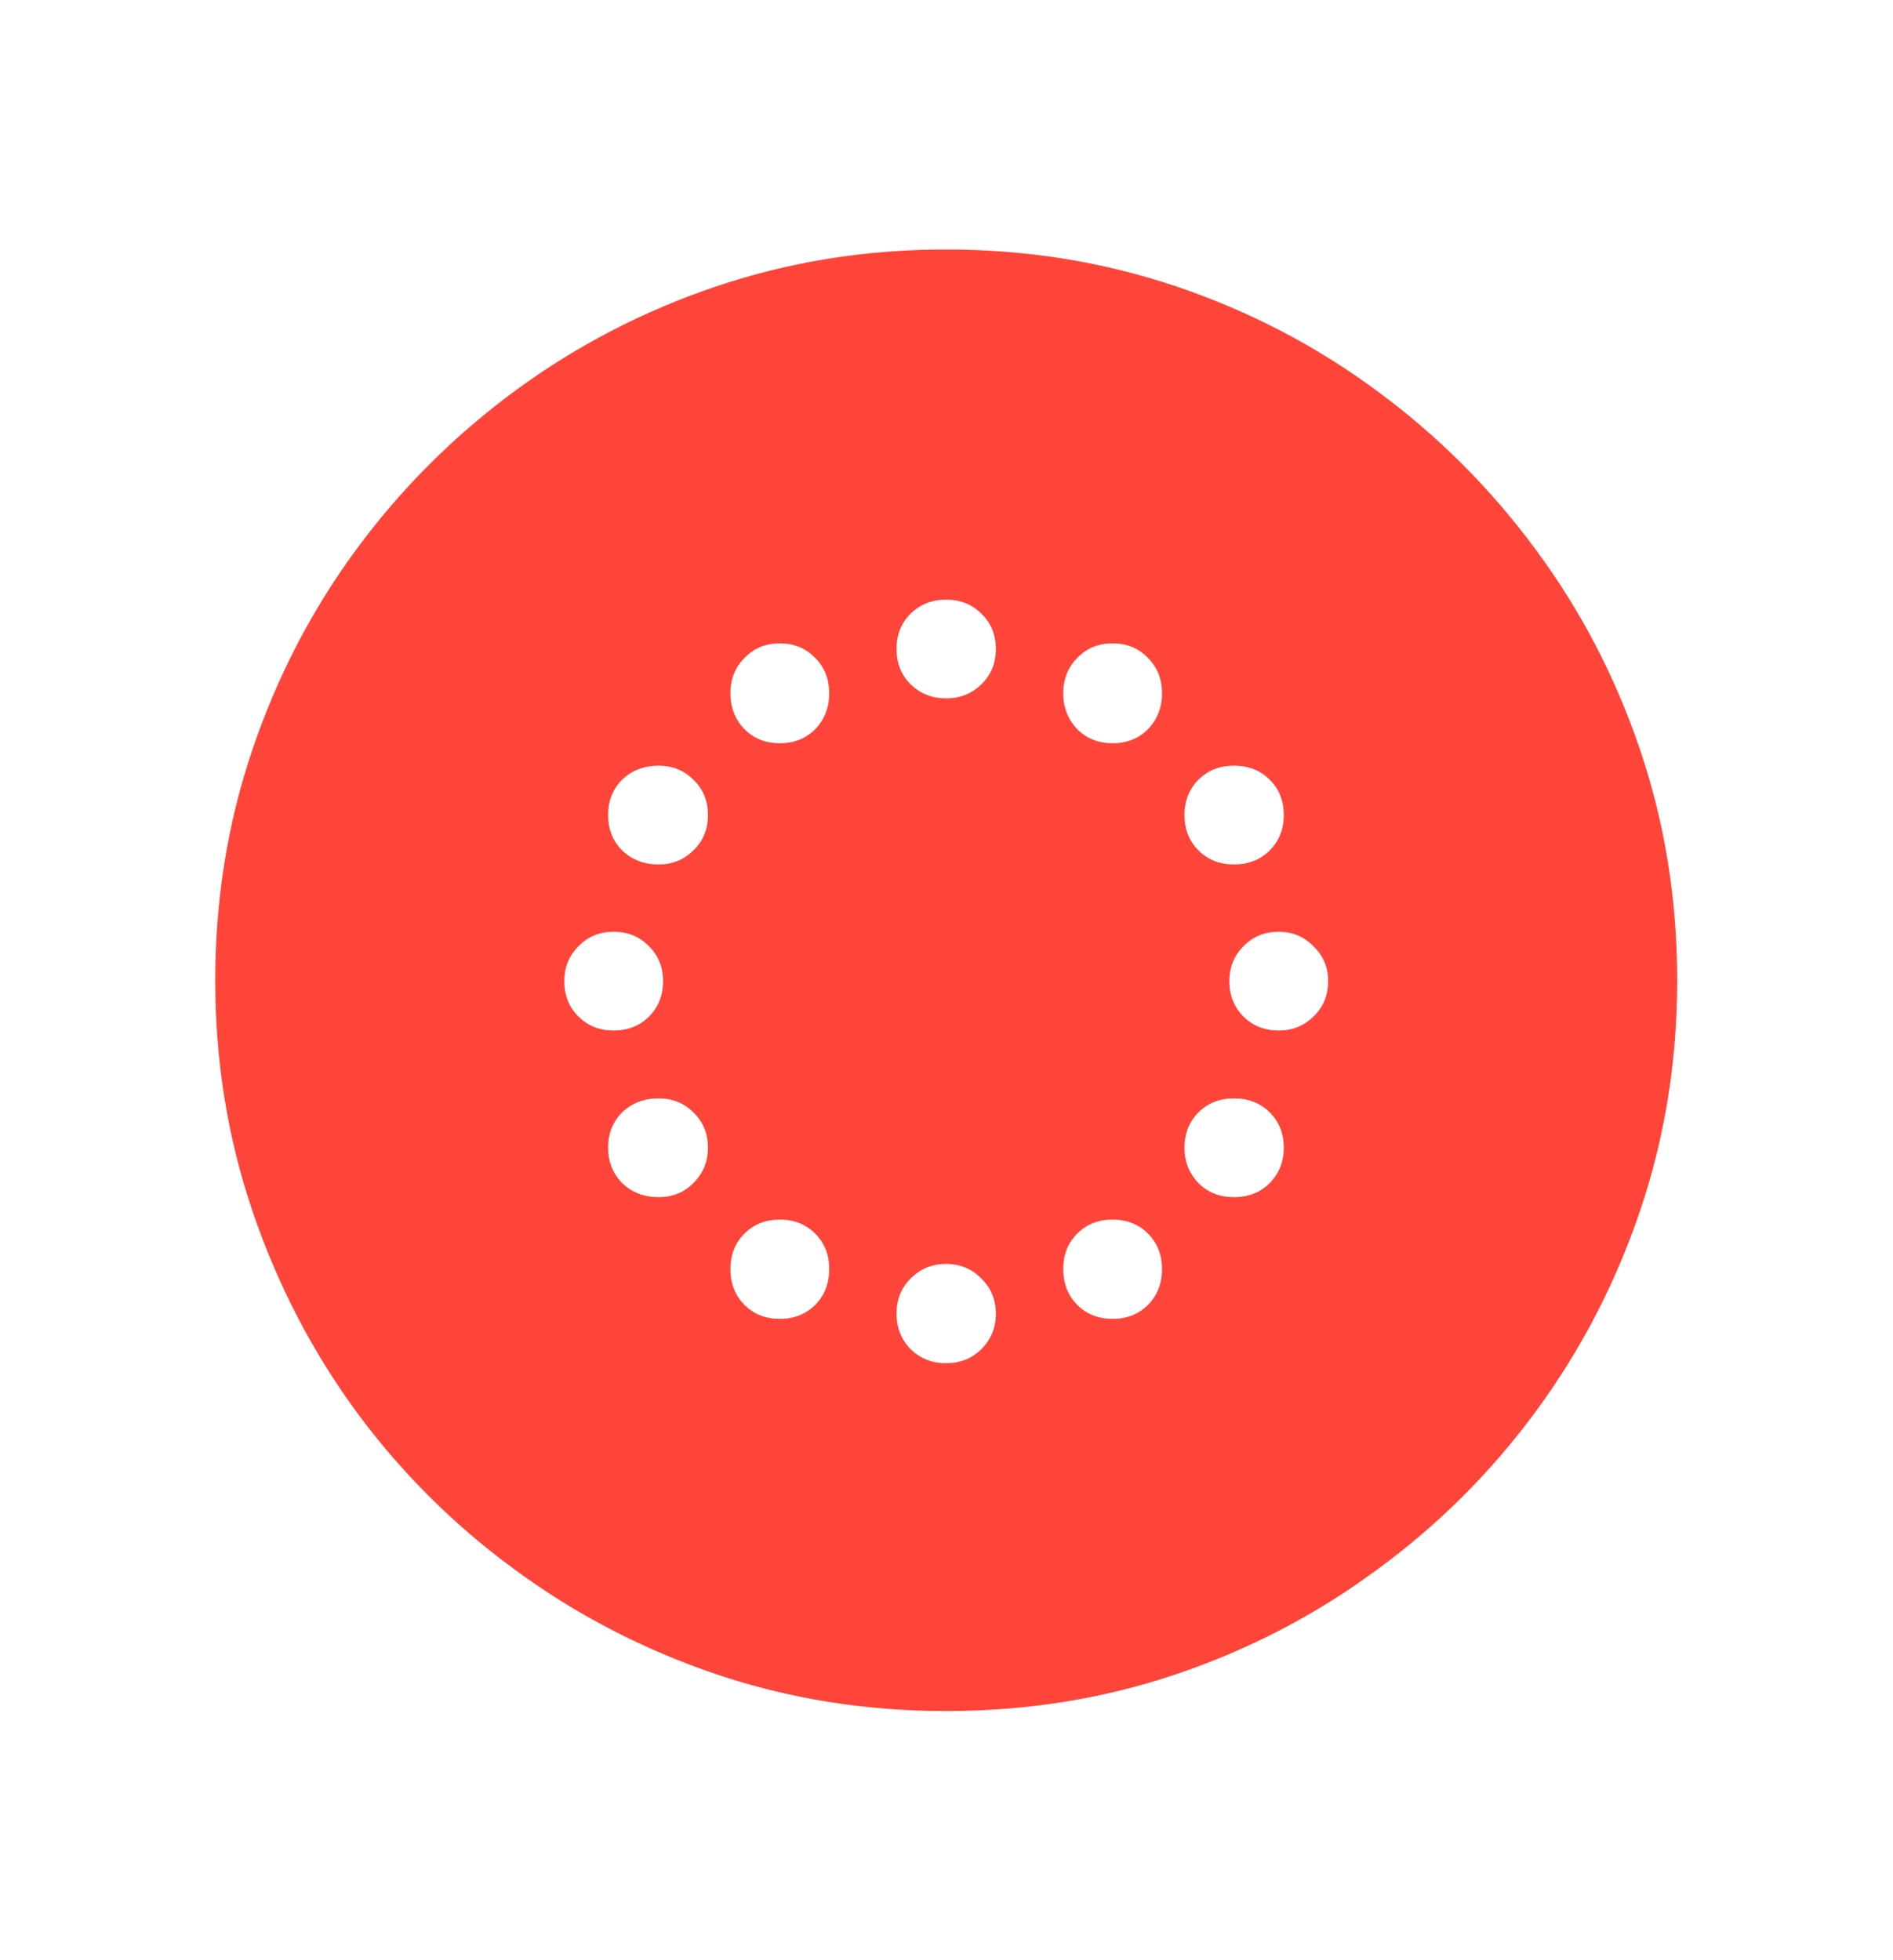 <svg width="28" height="29" viewBox="0 0 28 29" fill="none" xmlns="http://www.w3.org/2000/svg">
<g filter="url(#filter0_d_13573_122)">
<path d="M13.992 24.314C12.802 24.314 11.668 24.132 10.588 23.767C9.509 23.401 8.519 22.887 7.617 22.223C6.715 21.564 5.932 20.784 5.268 19.882C4.609 18.98 4.097 17.989 3.732 16.91C3.367 15.831 3.184 14.697 3.184 13.507C3.184 12.312 3.367 11.174 3.732 10.095C4.097 9.016 4.609 8.028 5.268 7.132C5.932 6.23 6.715 5.447 7.617 4.783C8.519 4.119 9.509 3.604 10.588 3.239C11.668 2.874 12.802 2.691 13.992 2.691C15.187 2.691 16.324 2.874 17.403 3.239C18.482 3.604 19.47 4.119 20.367 4.783C21.269 5.447 22.052 6.23 22.716 7.132C23.38 8.028 23.895 9.016 24.26 10.095C24.625 11.174 24.808 12.312 24.808 13.507C24.808 14.697 24.625 15.831 24.26 16.91C23.895 17.989 23.38 18.98 22.716 19.882C22.052 20.784 21.269 21.564 20.367 22.223C19.47 22.887 18.482 23.401 17.403 23.767C16.324 24.132 15.187 24.314 13.992 24.314ZM13.992 9.332C14.202 9.332 14.376 9.262 14.515 9.124C14.659 8.986 14.73 8.811 14.73 8.601C14.73 8.391 14.659 8.216 14.515 8.078C14.376 7.94 14.202 7.871 13.992 7.871C13.787 7.871 13.613 7.94 13.469 8.078C13.33 8.216 13.261 8.391 13.261 8.601C13.261 8.811 13.33 8.986 13.469 9.124C13.613 9.262 13.787 9.332 13.992 9.332ZM16.457 9.996C16.667 9.996 16.842 9.926 16.98 9.788C17.118 9.644 17.188 9.467 17.188 9.257C17.188 9.047 17.118 8.872 16.98 8.734C16.842 8.59 16.667 8.518 16.457 8.518C16.247 8.518 16.072 8.59 15.934 8.734C15.796 8.872 15.727 9.047 15.727 9.257C15.727 9.467 15.796 9.644 15.934 9.788C16.072 9.926 16.247 9.996 16.457 9.996ZM18.25 11.789C18.466 11.789 18.643 11.719 18.781 11.581C18.92 11.443 18.989 11.268 18.989 11.058C18.989 10.848 18.92 10.674 18.781 10.535C18.643 10.397 18.466 10.328 18.25 10.328C18.04 10.328 17.865 10.397 17.727 10.535C17.589 10.674 17.52 10.848 17.52 11.058C17.52 11.268 17.589 11.443 17.727 11.581C17.865 11.719 18.04 11.789 18.25 11.789ZM18.914 14.246C19.119 14.246 19.29 14.176 19.429 14.038C19.573 13.9 19.645 13.725 19.645 13.515C19.645 13.31 19.573 13.139 19.429 13.001C19.29 12.857 19.119 12.785 18.914 12.785C18.704 12.785 18.529 12.857 18.391 13.001C18.253 13.139 18.184 13.31 18.184 13.515C18.184 13.725 18.253 13.9 18.391 14.038C18.529 14.176 18.704 14.246 18.914 14.246ZM18.25 16.711C18.466 16.711 18.643 16.642 18.781 16.503C18.92 16.36 18.989 16.185 18.989 15.98C18.989 15.77 18.92 15.596 18.781 15.457C18.643 15.319 18.466 15.25 18.25 15.25C18.04 15.25 17.865 15.319 17.727 15.457C17.589 15.596 17.52 15.77 17.52 15.98C17.52 16.185 17.589 16.36 17.727 16.503C17.865 16.642 18.04 16.711 18.25 16.711ZM16.457 18.512C16.667 18.512 16.842 18.443 16.98 18.305C17.118 18.166 17.188 17.989 17.188 17.773C17.188 17.563 17.118 17.389 16.98 17.25C16.842 17.112 16.667 17.043 16.457 17.043C16.247 17.043 16.072 17.112 15.934 17.25C15.796 17.389 15.727 17.563 15.727 17.773C15.727 17.989 15.796 18.166 15.934 18.305C16.072 18.443 16.247 18.512 16.457 18.512ZM13.992 19.168C14.202 19.168 14.376 19.099 14.515 18.96C14.659 18.817 14.73 18.642 14.73 18.438C14.73 18.227 14.659 18.053 14.515 17.915C14.376 17.771 14.202 17.699 13.992 17.699C13.787 17.699 13.613 17.771 13.469 17.915C13.33 18.053 13.261 18.227 13.261 18.438C13.261 18.642 13.33 18.817 13.469 18.96C13.613 19.099 13.787 19.168 13.992 19.168ZM11.535 18.512C11.745 18.512 11.919 18.443 12.058 18.305C12.196 18.166 12.265 17.989 12.265 17.773C12.265 17.563 12.196 17.389 12.058 17.25C11.919 17.112 11.745 17.043 11.535 17.043C11.324 17.043 11.15 17.112 11.012 17.25C10.873 17.389 10.804 17.563 10.804 17.773C10.804 17.989 10.873 18.166 11.012 18.305C11.15 18.443 11.324 18.512 11.535 18.512ZM9.742 16.711C9.946 16.711 10.118 16.642 10.256 16.503C10.4 16.36 10.472 16.185 10.472 15.98C10.472 15.77 10.4 15.596 10.256 15.457C10.118 15.319 9.946 15.25 9.742 15.25C9.526 15.25 9.346 15.319 9.202 15.457C9.064 15.596 8.995 15.77 8.995 15.98C8.995 16.185 9.064 16.36 9.202 16.503C9.346 16.642 9.526 16.711 9.742 16.711ZM9.078 14.246C9.288 14.246 9.462 14.176 9.601 14.038C9.739 13.9 9.808 13.725 9.808 13.515C9.808 13.31 9.739 13.139 9.601 13.001C9.462 12.857 9.288 12.785 9.078 12.785C8.867 12.785 8.693 12.857 8.555 13.001C8.416 13.139 8.347 13.31 8.347 13.515C8.347 13.725 8.416 13.9 8.555 14.038C8.693 14.176 8.867 14.246 9.078 14.246ZM9.742 11.789C9.946 11.789 10.118 11.719 10.256 11.581C10.4 11.443 10.472 11.268 10.472 11.058C10.472 10.848 10.4 10.674 10.256 10.535C10.118 10.397 9.946 10.328 9.742 10.328C9.526 10.328 9.346 10.397 9.202 10.535C9.064 10.674 8.995 10.848 8.995 11.058C8.995 11.268 9.064 11.443 9.202 11.581C9.346 11.719 9.526 11.789 9.742 11.789ZM11.535 9.996C11.745 9.996 11.919 9.926 12.058 9.788C12.196 9.644 12.265 9.467 12.265 9.257C12.265 9.047 12.196 8.872 12.058 8.734C11.919 8.59 11.745 8.518 11.535 8.518C11.324 8.518 11.15 8.59 11.012 8.734C10.873 8.872 10.804 9.047 10.804 9.257C10.804 9.467 10.873 9.644 11.012 9.788C11.15 9.926 11.324 9.996 11.535 9.996Z" fill="#FF453A"/>
</g>
<defs>
<filter id="filter0_d_13573_122" x="0.184" y="0.691" width="27.624" height="27.623" filterUnits="userSpaceOnUse" color-interpolation-filters="sRGB">
<feFlood flood-opacity="0" result="BackgroundImageFix"/>
<feColorMatrix in="SourceAlpha" type="matrix" values="0 0 0 0 0 0 0 0 0 0 0 0 0 0 0 0 0 0 127 0" result="hardAlpha"/>
<feOffset dy="1"/>
<feGaussianBlur stdDeviation="1.5"/>
<feComposite in2="hardAlpha" operator="out"/>
<feColorMatrix type="matrix" values="0 0 0 0 0 0 0 0 0 0.529 0 0 0 0 0.317 0 0 0 0.15 0"/>
<feBlend mode="normal" in2="BackgroundImageFix" result="effect1_dropShadow_13573_122"/>
<feBlend mode="normal" in="SourceGraphic" in2="effect1_dropShadow_13573_122" result="shape"/>
</filter>
</defs>
</svg>
